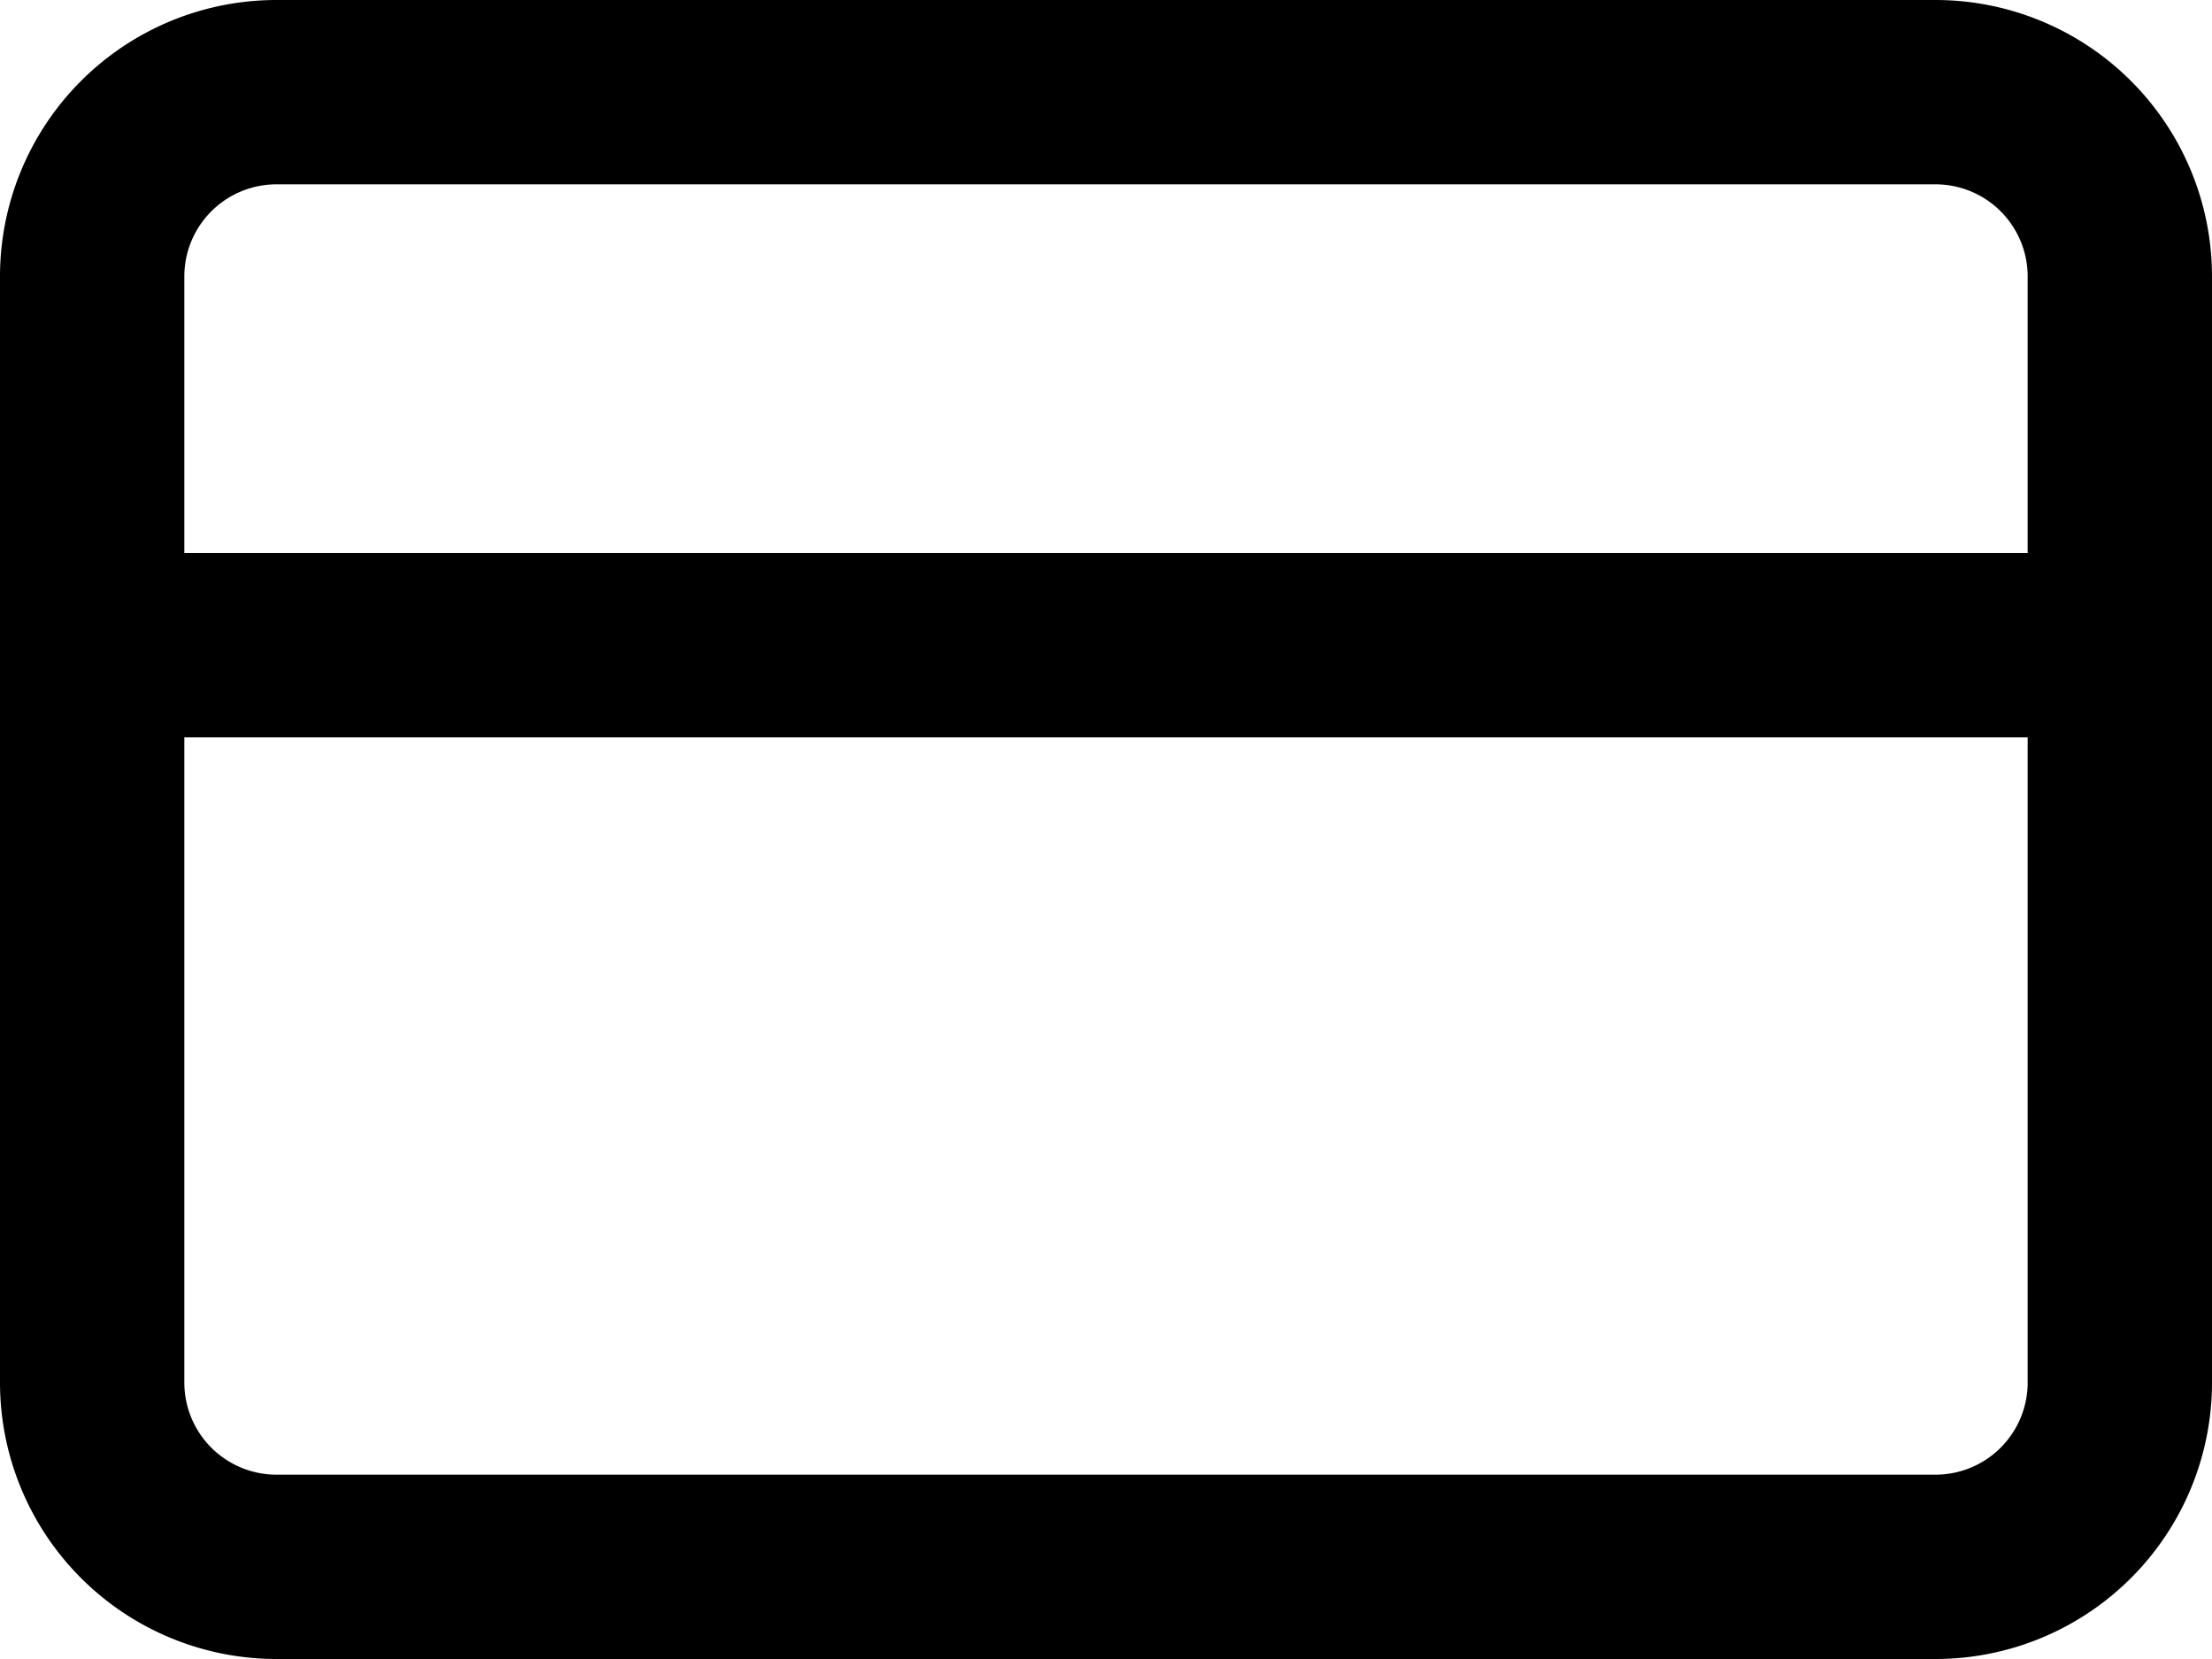 <svg xmlns="http://www.w3.org/2000/svg" width="36" height="27" viewBox="0 0 36 27">
  <g id="Icon_feather-credit-card" data-name="Icon feather-credit-card" transform="translate(0 -4.5)">
    <path id="Path_9" data-name="Path 9" d="M4.5,6h27a3,3,0,0,1,3,3V27a3,3,0,0,1-3,3H4.5a3,3,0,0,1-3-3V9a3,3,0,0,1,3-3Z" fill="none" stroke="currentColor" stroke-linecap="round" stroke-linejoin="round" stroke-width="3"/>
    <path id="Path_10" data-name="Path 10" d="M1.5,15h33" fill="none" stroke="currentColor" stroke-linecap="round" stroke-linejoin="round" stroke-width="3"/>
  </g>
</svg>

